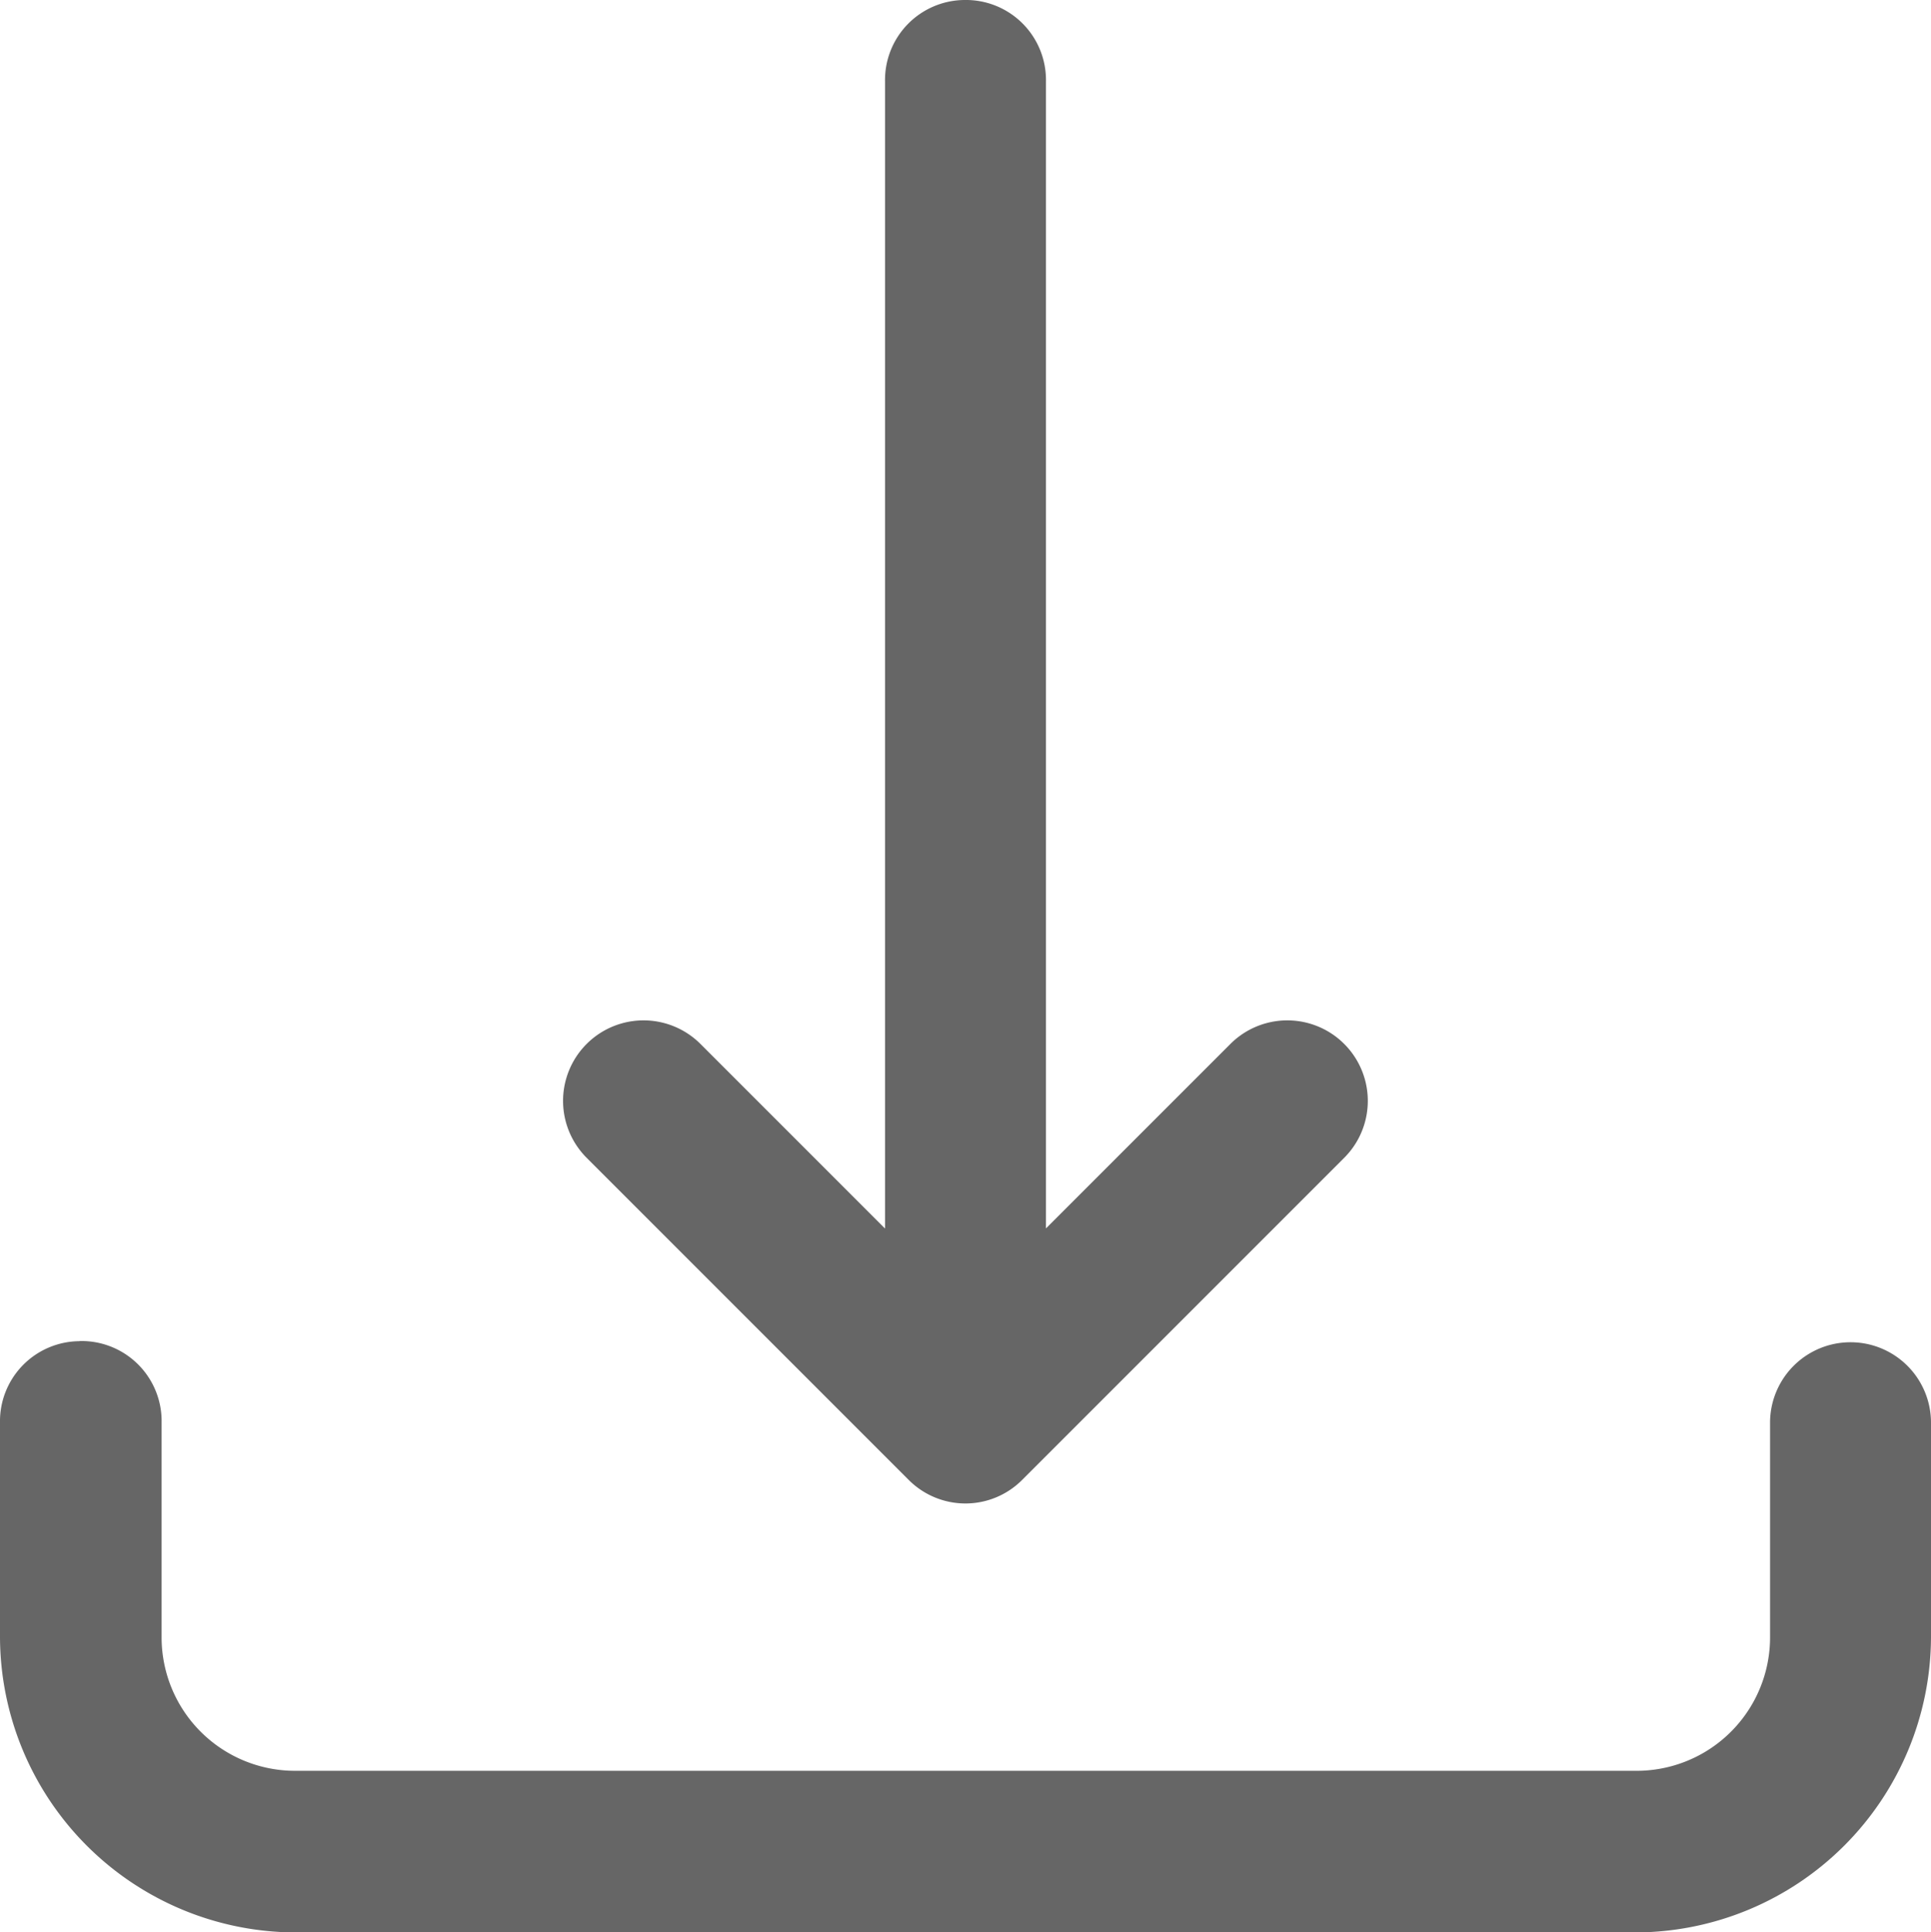 <svg xmlns="http://www.w3.org/2000/svg" width="14.47" height="14.478" viewBox="0 0 14.47 14.478">
  <path id="icons8-downloading-updates-50" d="M13.225,5.978a.6.6,0,0,0-.593.612v8.593L11.249,13.8a.6.6,0,1,0-.853.853l2.412,2.412a.6.6,0,0,0,.853,0l2.412-2.412a.6.6,0,1,0-.853-.853l-1.382,1.382V6.59a.6.6,0,0,0-.612-.612ZM6.593,16.027A.6.6,0,0,0,6,16.638v1.608a2.22,2.22,0,0,0,2.211,2.211H18.259a2.22,2.22,0,0,0,2.211-2.211V16.638a.6.6,0,1,0-1.206,0v1.608a1,1,0,0,1-1,1H8.211a1,1,0,0,1-1-1V16.638a.6.6,0,0,0-.612-.612Z" transform="translate(-6 -5.978)" fill="#666"/>
</svg>
